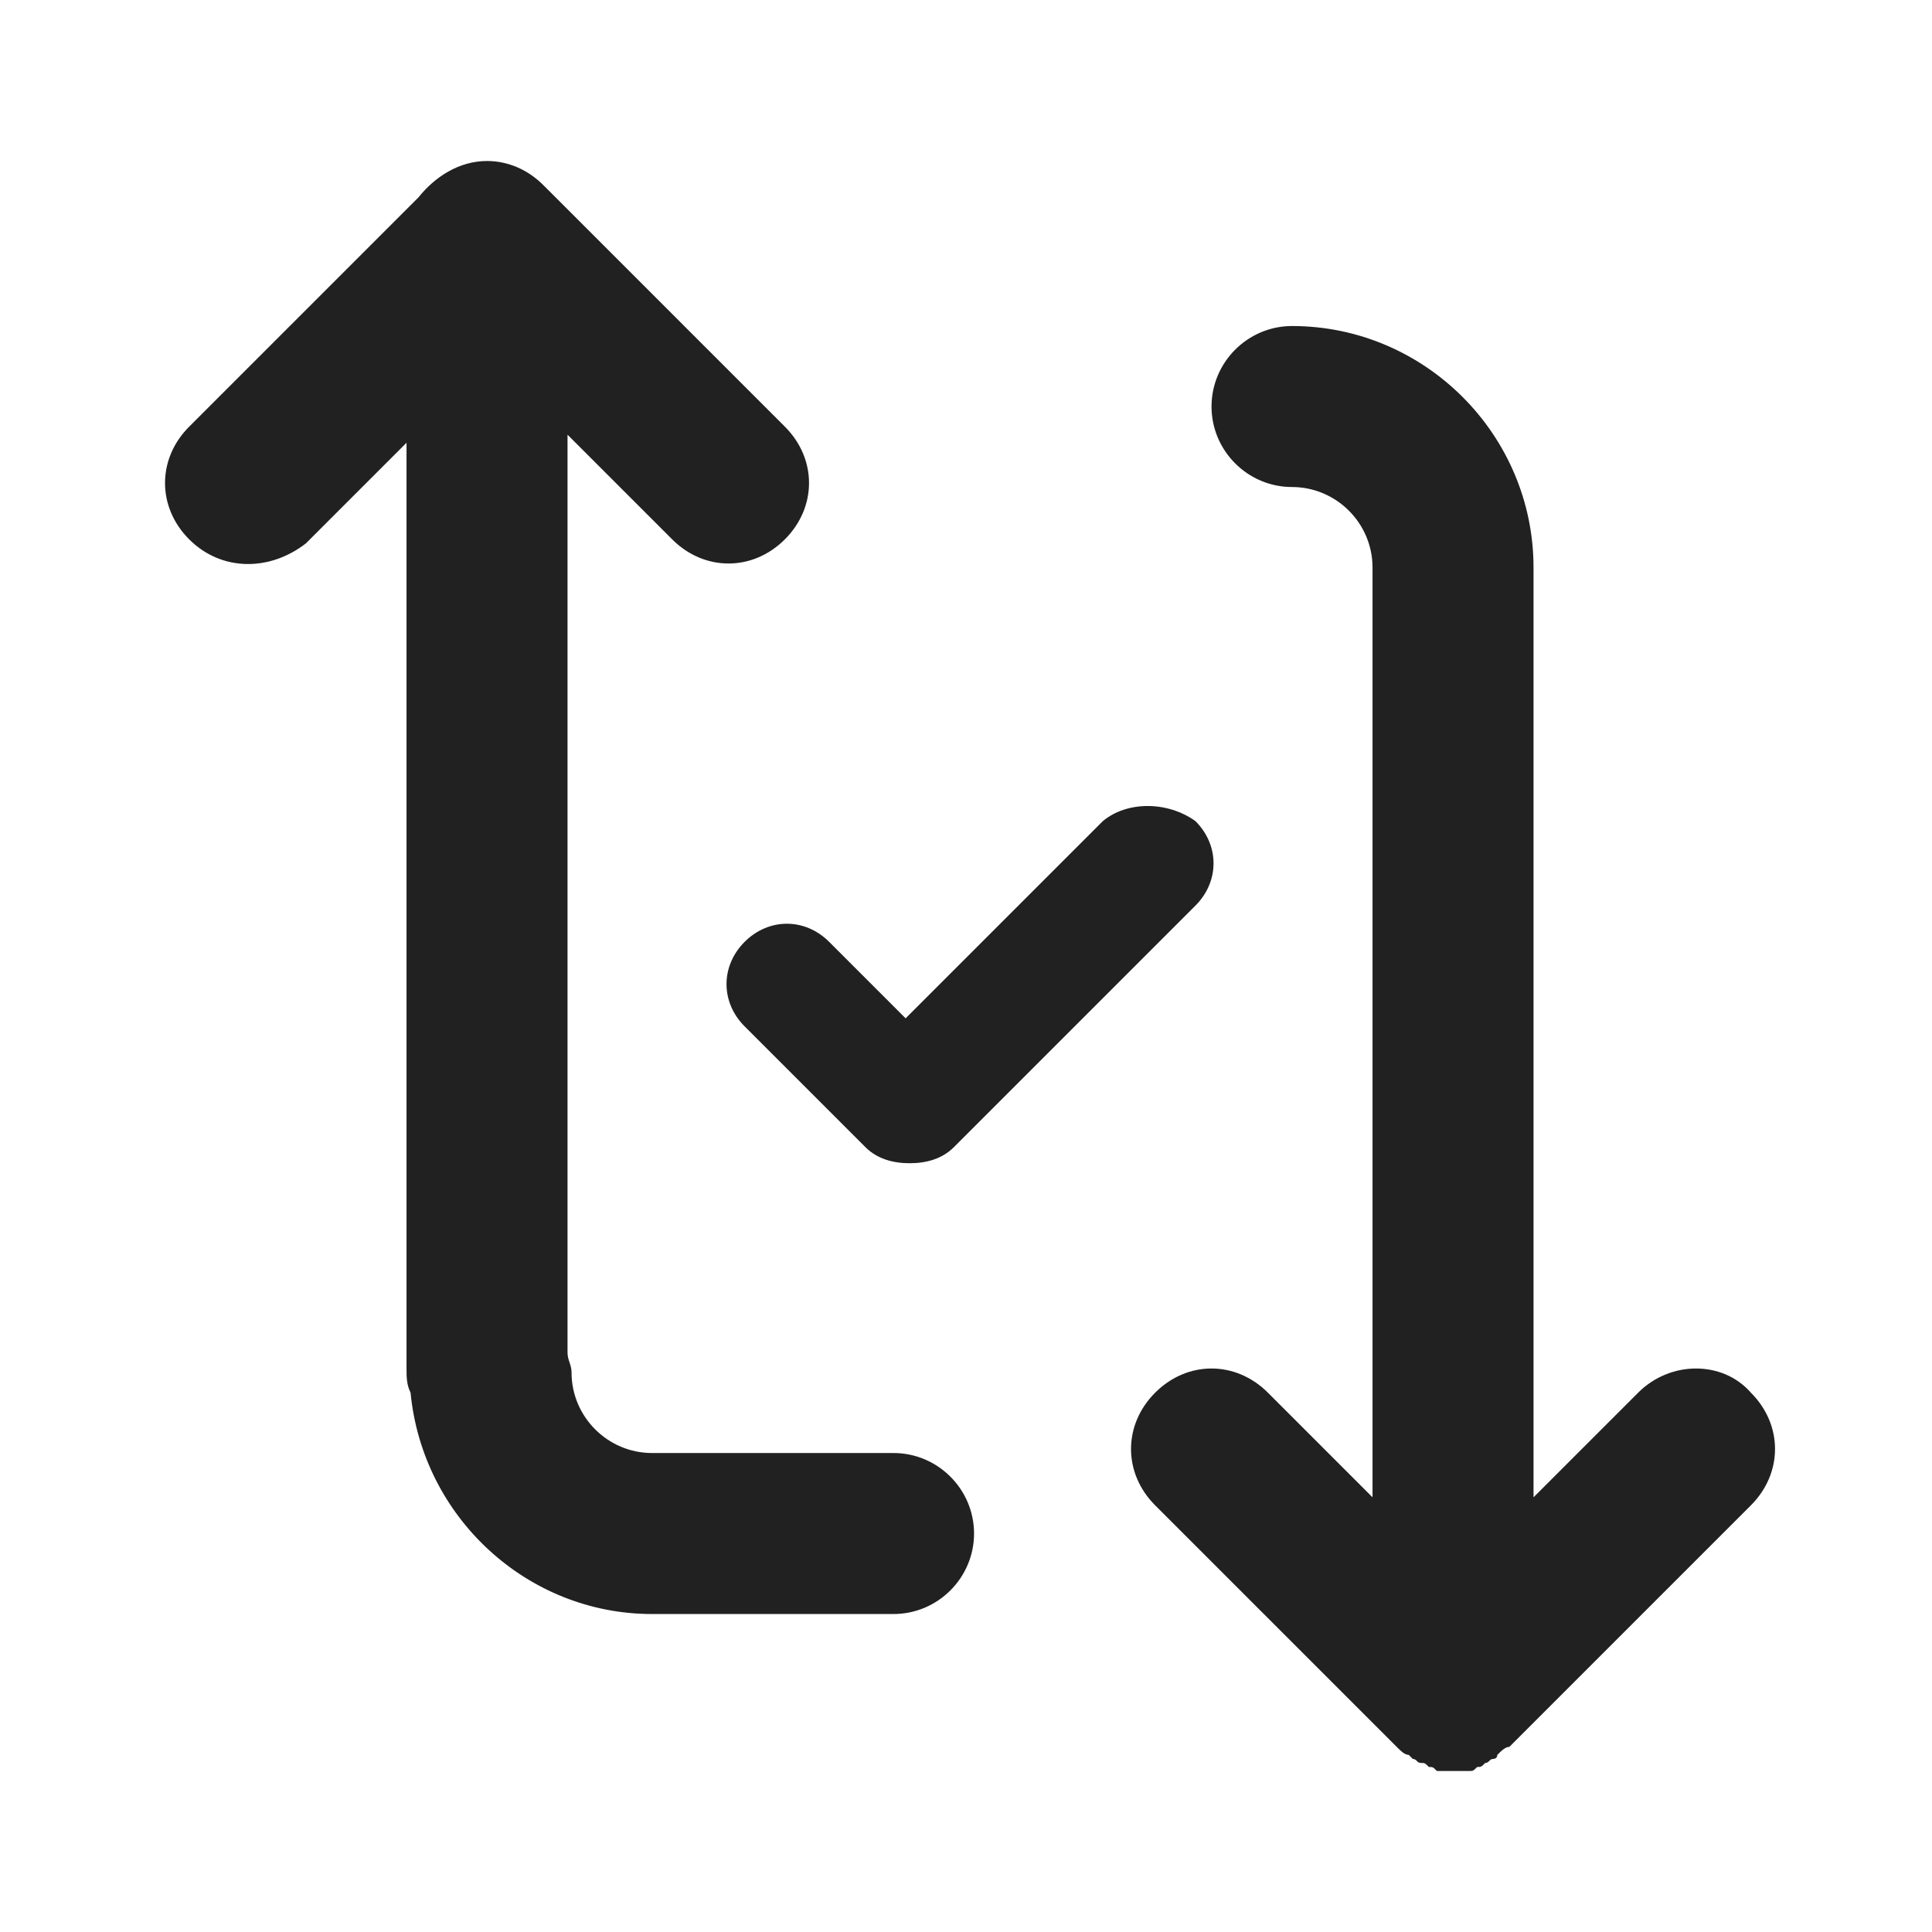 <?xml version="1.0" encoding="UTF-8"?>
<svg width="24px" height="24px" viewBox="0 0 24 24" version="1.1" xmlns="http://www.w3.org/2000/svg" xmlns:xlink="http://www.w3.org/1999/xlink">
    <title>⭕ Flag / FasTalk Connected</title>
    <defs>
        <path d="M2.35,6.7 C1.95,6.3 1.95,5.7 2.35,5.3 L5.2,2.45 C5.4,2.2 5.7,2 6.05,2 C6.3,2 6.55,2.1 6.75,2.3 L9.75,5.3 C10.15,5.7 10.15,6.3 9.75,6.7 C9.55,6.9 9.3,7 9.05,7 C8.8,7 8.55,6.9 8.35,6.7 L7.05,5.4 L7.05,16.8 C7.05,16.9 7.1,16.95 7.1,17.05 C7.1,17.6 7.55,18.05 8.1,18.05 L11.1,18.05 C11.65,18.05 12.1,18.5 12.1,19.05 C12.1,19.6 11.65,20.05 11.1,20.05 L8.1,20.05 C6.55,20.05 5.25,18.85 5.1,17.3 C5.05,17.2 5.05,17.1 5.05,17 L5.05,5.5 L3.8,6.75 C3.35,7.1 2.75,7.1 2.35,6.7 L2.35,6.7 Z M20.35,17.3 L19.05,18.6 L19.05,7.05 C19.05,5.4 17.7,4.05 16.05,4.05 C15.5,4.05 15.05,4.5 15.05,5.05 C15.05,5.6 15.5,6.05 16.05,6.05 C16.6,6.05 17.05,6.5 17.05,7.05 L17.05,18.6 L15.75,17.3 C15.35,16.9 14.75,16.9 14.35,17.3 C13.95,17.7 13.95,18.3 14.35,18.7 L17.35,21.7 C17.4,21.75 17.45,21.8 17.5,21.8 L17.55,21.85 C17.6,21.85 17.6,21.9 17.65,21.9 C17.7,21.9 17.7,21.9 17.75,21.95 C17.8,21.95 17.8,21.95 17.85,22 L18.05,22 L18.25,22 C18.3,22 18.3,22 18.35,21.95 C18.4,21.95 18.4,21.95 18.45,21.9 C18.5,21.9 18.5,21.85 18.55,21.85 C18.55,21.85 18.6,21.85 18.6,21.8 C18.65,21.75 18.7,21.7 18.75,21.7 L21.75,18.7 C22.15,18.3 22.15,17.7 21.75,17.3 C21.4,16.9 20.75,16.9 20.35,17.3 L20.35,17.3 Z M13.7,10.2 L11.25,12.65 L10.3,11.7 C10,11.4 9.55,11.4 9.25,11.7 C8.95,12 8.95,12.45 9.25,12.75 L10.75,14.25 C10.9,14.4 11.1,14.45 11.3,14.45 C11.5,14.45 11.7,14.4 11.85,14.25 L14.85,11.25 C15.15,10.95 15.15,10.5 14.85,10.2 C14.5,9.95 14,9.95 13.7,10.2 L13.7,10.2 Z" id="path-1"></path>
    </defs>
    <g id="⭕-Flag-/-FasTalk-Connected" stroke="none" stroke-width="1" fill="none" fill-rule="evenodd">
        <mask id="mask-2" fill="white">
            <use xlink:href="#path-1"></use>
        </mask>
        <use id="Color" fill="#212121" xlink:href="#path-1"></use>
    </g>
</svg>